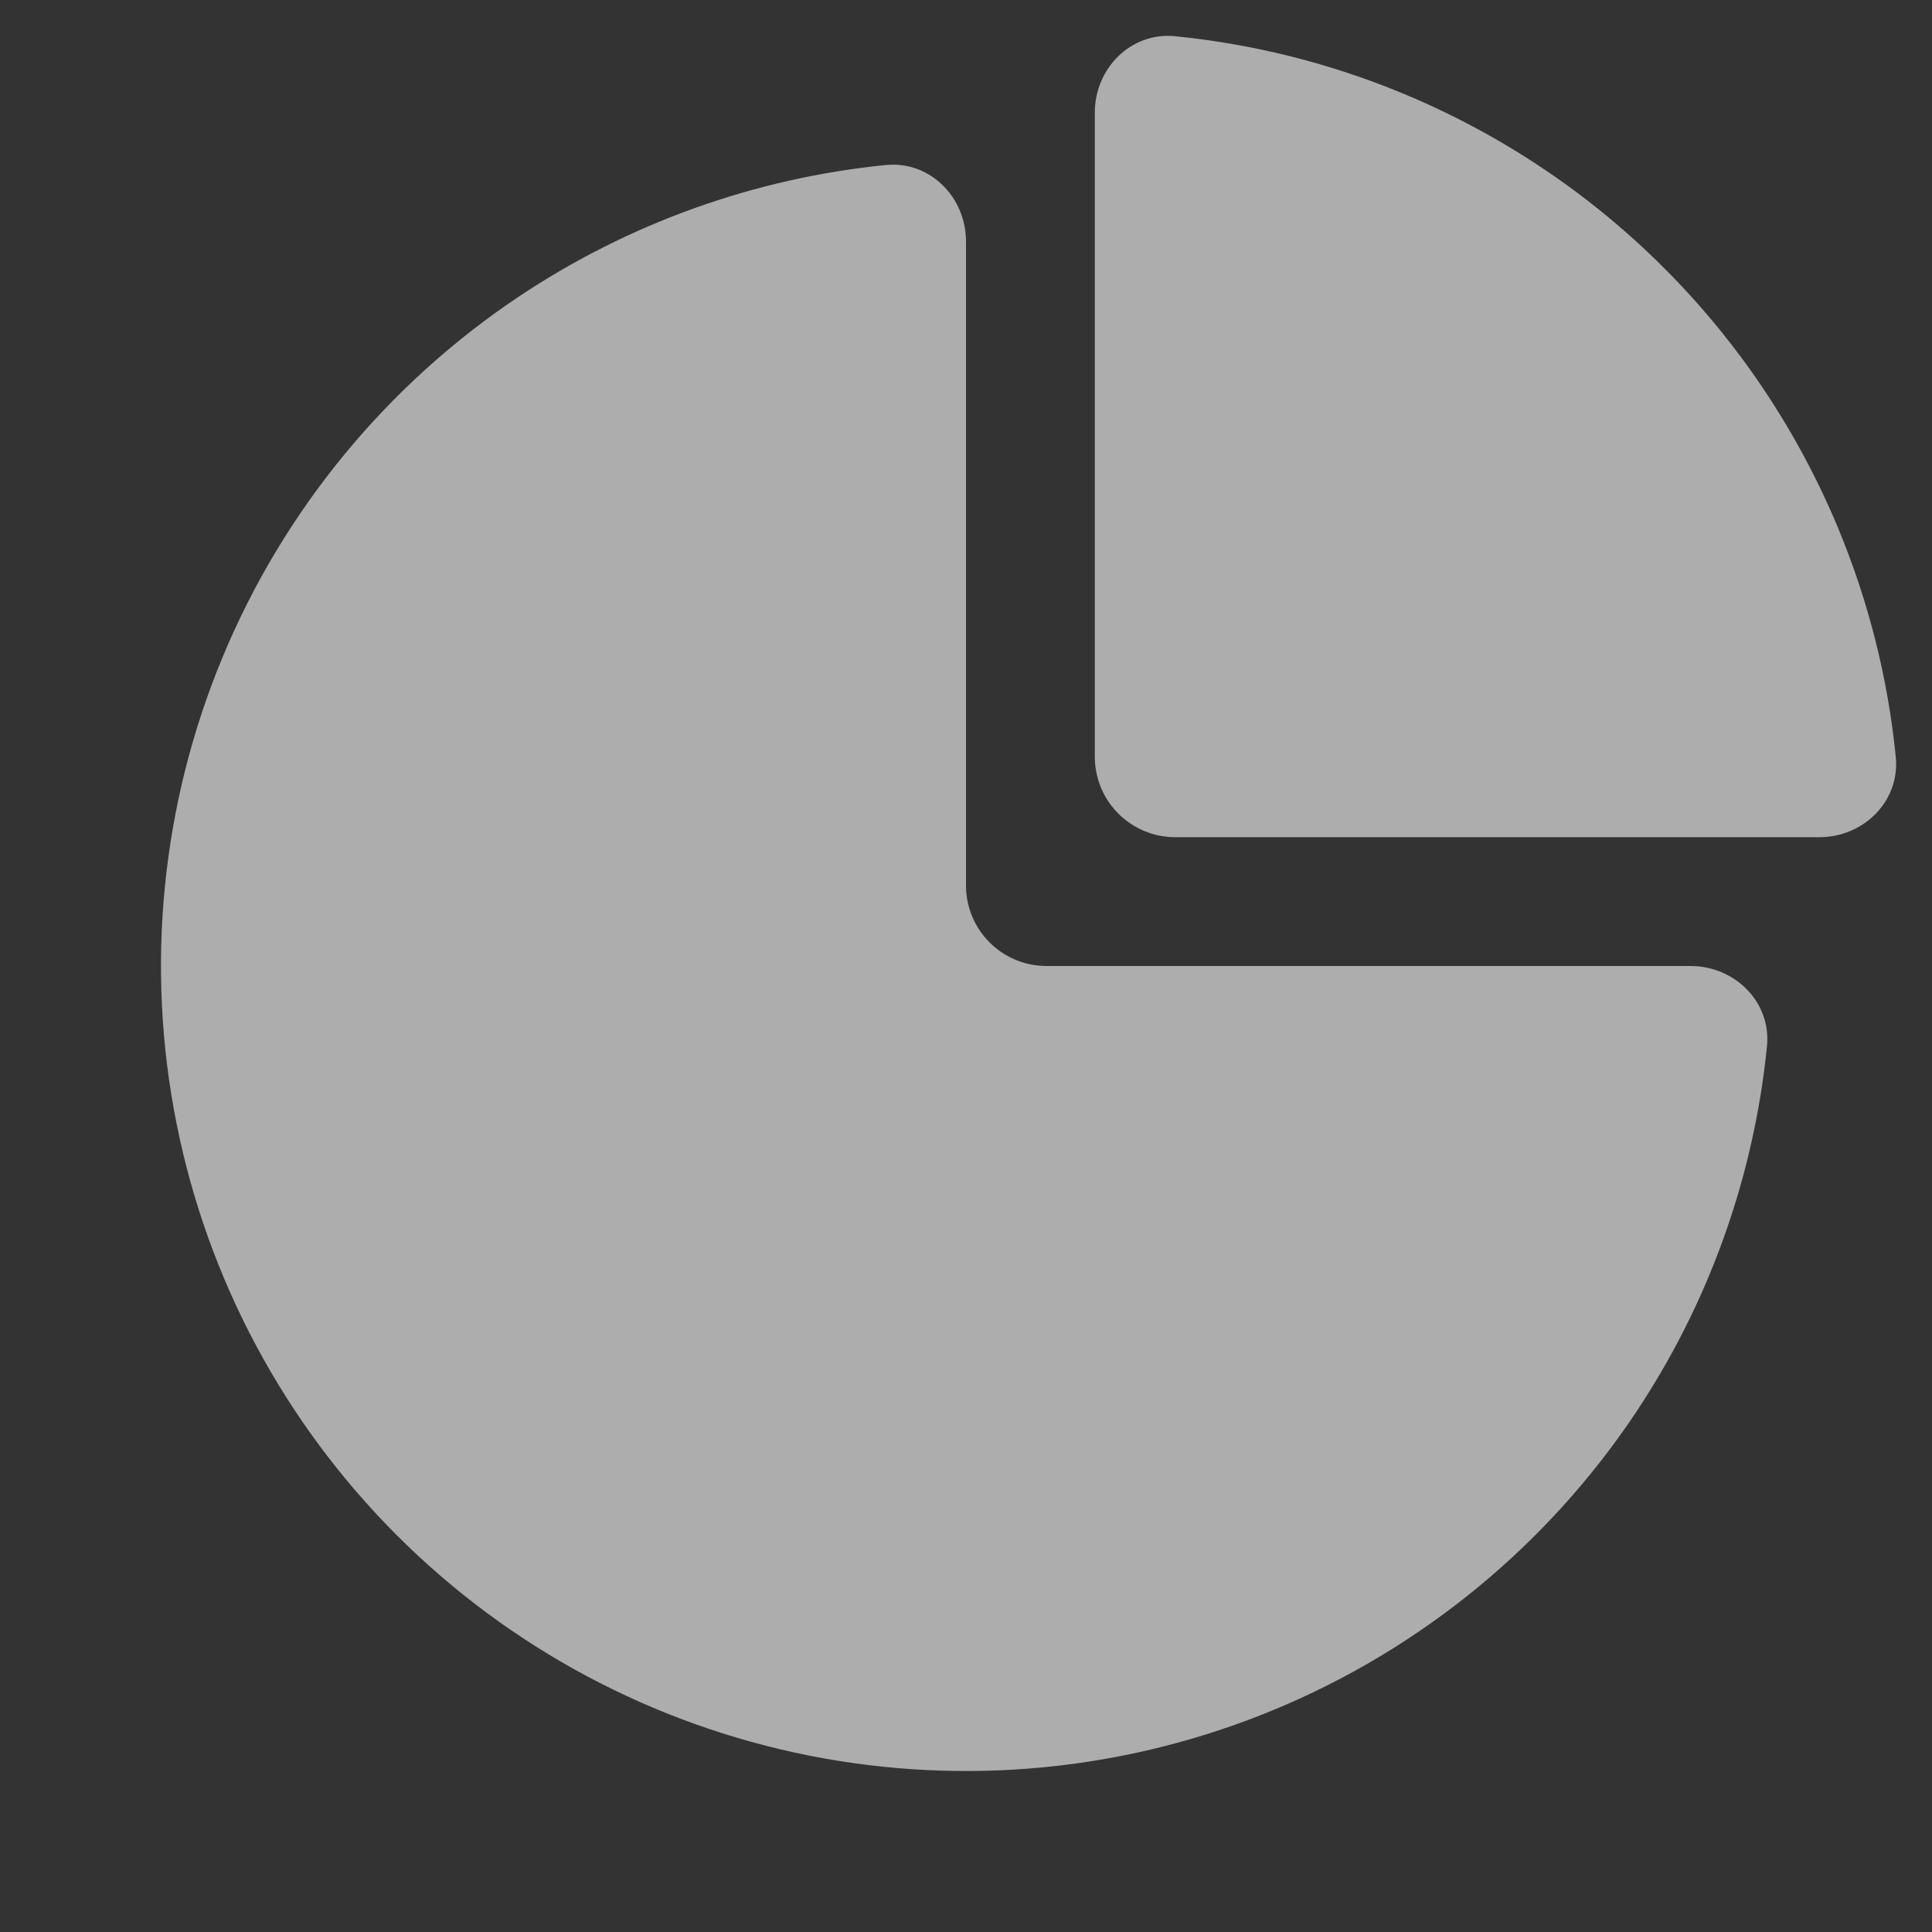 <svg width="24" height="24" viewBox="0 0 24 24" fill="none" xmlns="http://www.w3.org/2000/svg">
<rect x="0" y="0" width="24" height="24" fill="#333333" stroke="none"/>
<g opacity="0.6">
<path d="M21 12C21.552 12 22.005 12.449 21.95 12.998C21.787 14.623 21.228 16.189 20.315 17.556C19.216 19.2 17.654 20.482 15.827 21.239C14 21.996 11.989 22.194 10.049 21.808C8.109 21.422 6.327 20.47 4.929 19.071C3.53 17.672 2.578 15.891 2.192 13.951C1.806 12.011 2.004 10 2.761 8.173C3.518 6.346 4.8 4.784 6.444 3.685C7.811 2.772 9.377 2.213 11.002 2.05C11.551 1.995 12 2.448 12 3V11C12 11.552 12.448 12 13 12H21Z" fill="white"/>
<path d="M22.6 10.4C23.152 10.4 23.605 9.951 23.55 9.402C23.453 8.431 23.214 7.478 22.839 6.573C22.336 5.36 21.6 4.257 20.671 3.329C19.743 2.4 18.64 1.664 17.427 1.161C16.522 0.786 15.569 0.547 14.598 0.45C14.049 0.395 13.6 0.848 13.6 1.4V9.4C13.6 9.952 14.048 10.4 14.6 10.4H22.6Z" fill="white"/>
</g>
</svg>
